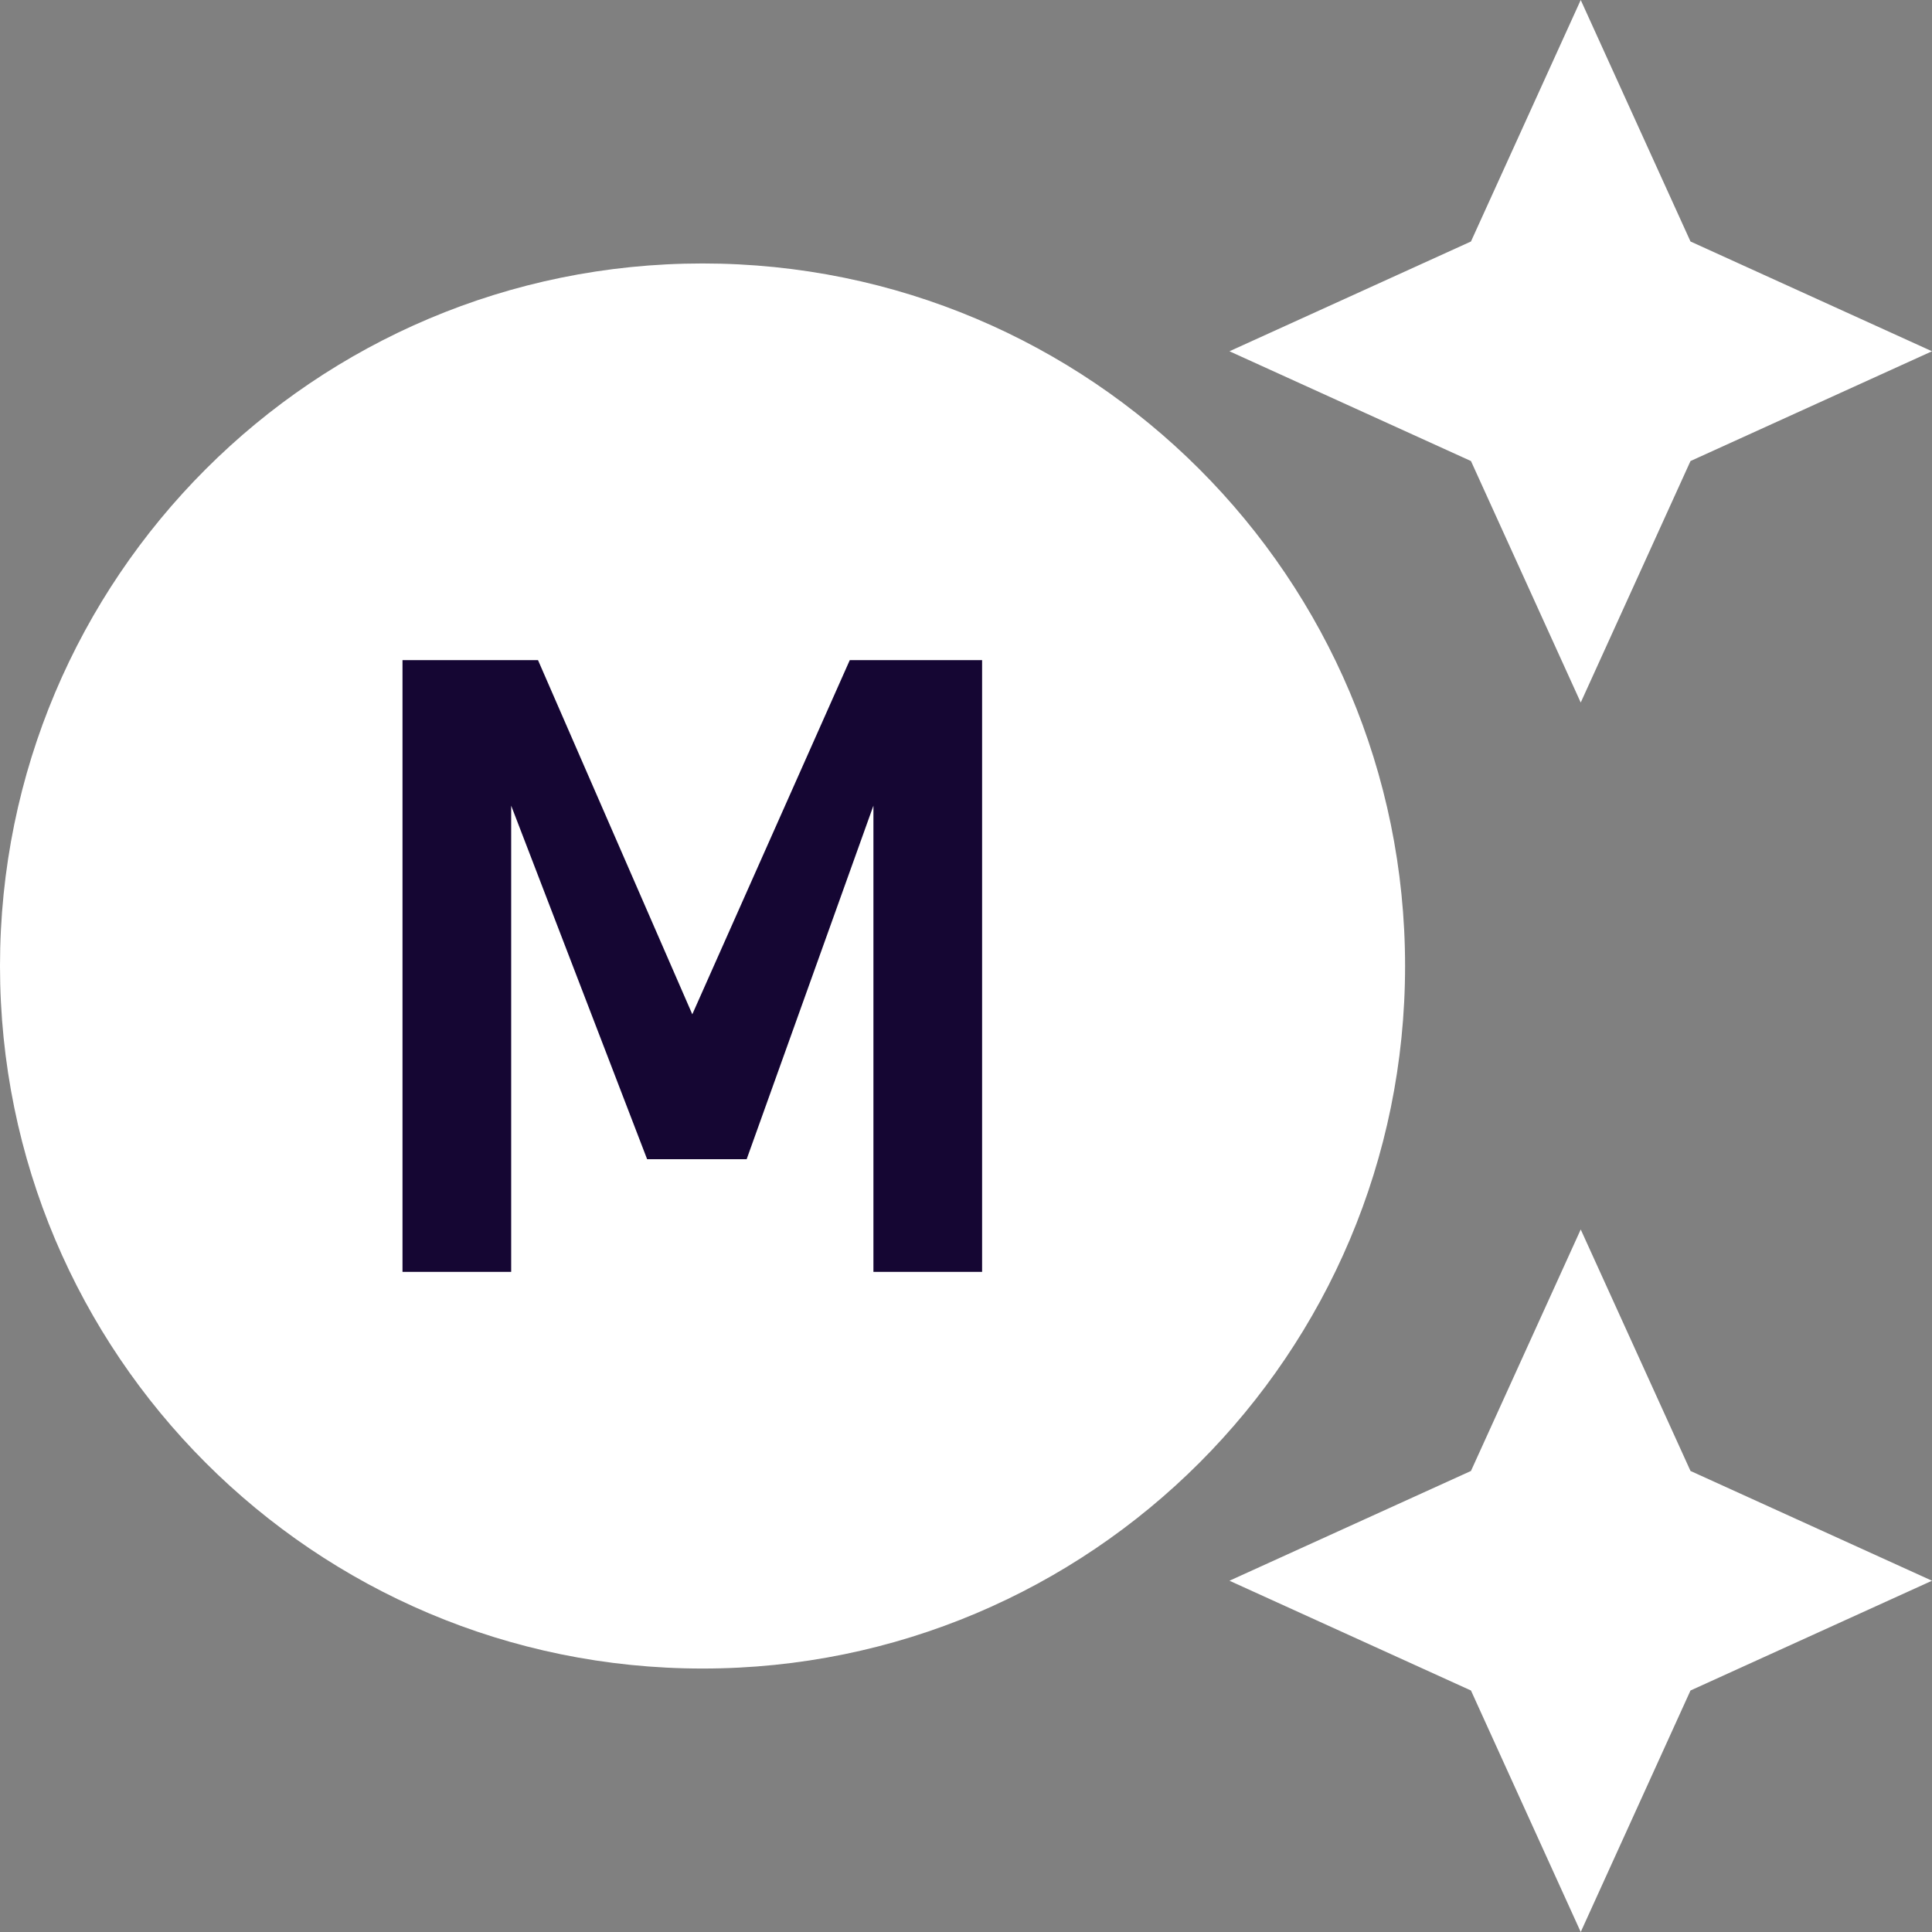 <svg width="60" height="60" viewBox="0 0 60 60" fill="none" xmlns="http://www.w3.org/2000/svg">
<rect x="0" y="0" width="60" height="60" fill="#808080" stroke="none"/>
<path d="M21.818 8.182C9.764 8.182 0 17.945 0 30C0 42.054 9.764 51.818 21.818 51.818C33.873 51.818 43.636 42.054 43.636 30C43.636 17.945 33.873 8.182 21.818 8.182ZM52.5 7.5L60 10.909L52.5 14.318L49.091 21.818L45.682 14.318L38.182 10.909L45.682 7.5L49.091 0L52.5 7.5ZM52.5 45.682L60 49.091L52.5 52.5L49.091 60L45.682 52.5L38.182 49.091L45.682 45.682L49.091 38.182L52.5 45.682Z" fill="white"/>
<path d="M12.5 39.5V20.5H16.708L21.5 31.5L26.391 20.5H30.5V39.5H27.125V25.02L23.188 36H20.097L15.875 25.02V39.5H12.5Z" fill="#150633"/>
</svg>

